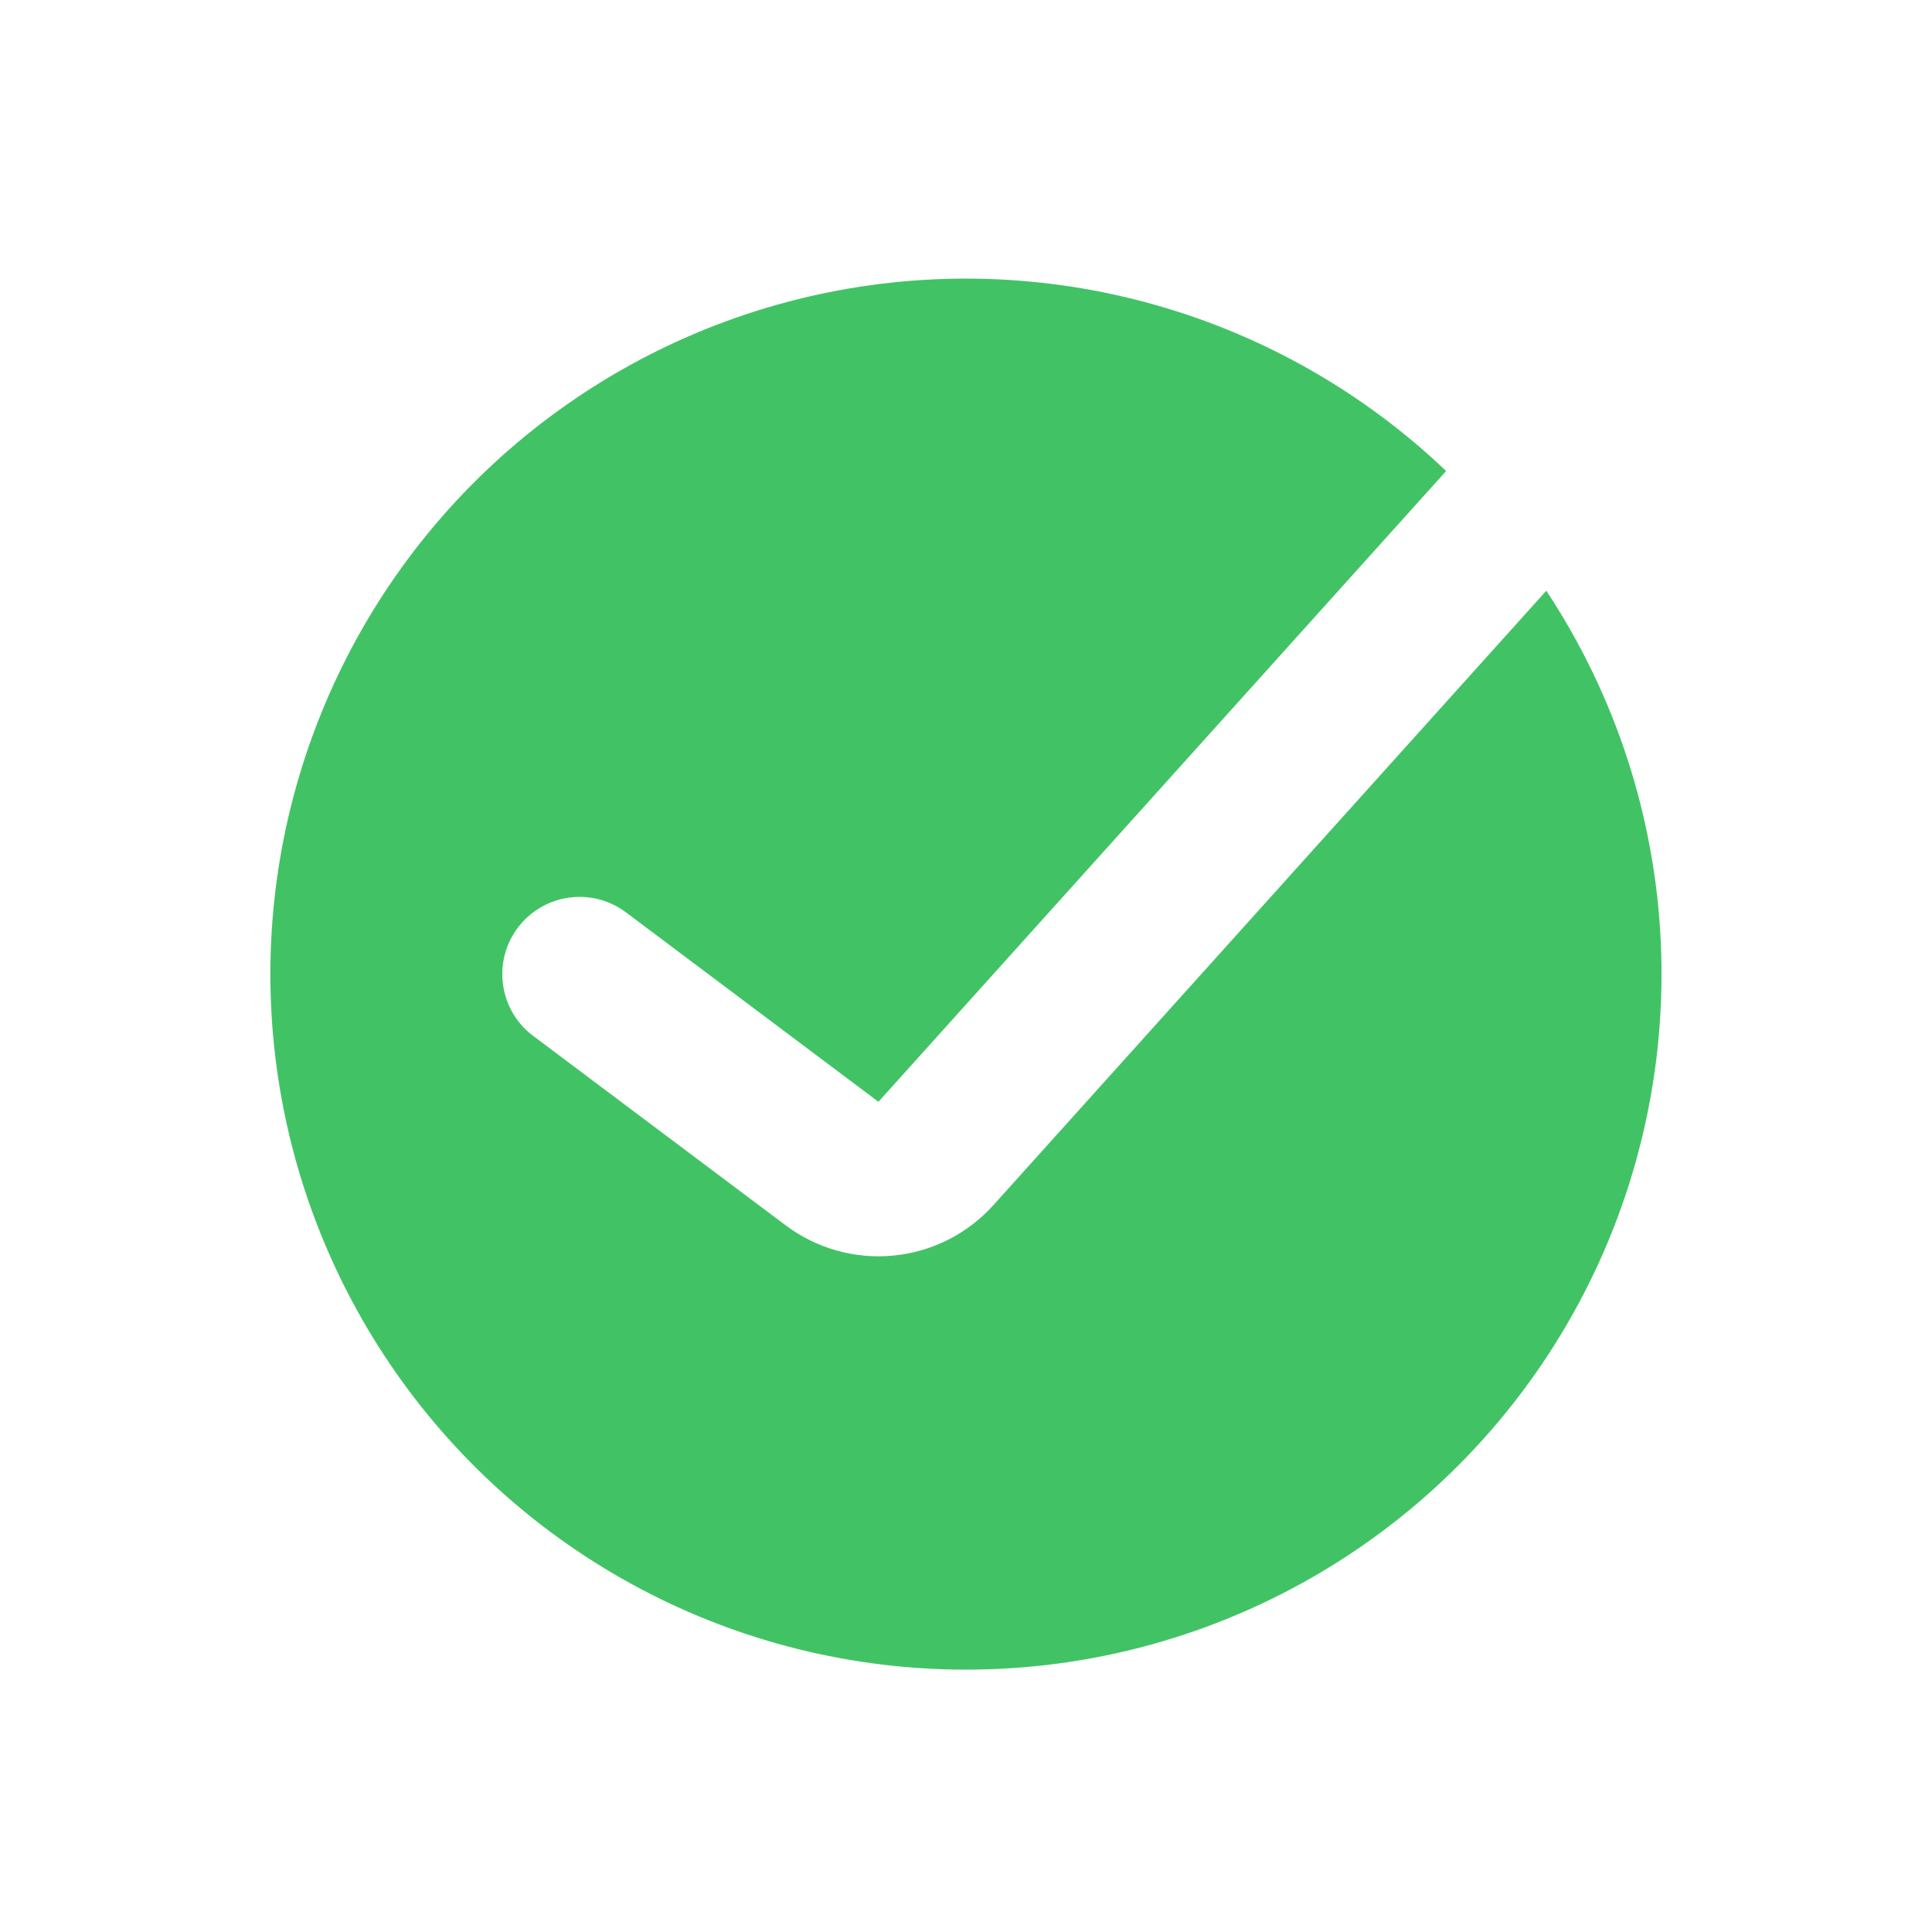 <svg width="25" height="25" viewBox="0 0 25 25" fill="none" xmlns="http://www.w3.org/2000/svg">
<path fill-rule="evenodd" clip-rule="evenodd" d="M12.499 21.605C14.125 21.606 15.721 21.165 17.117 20.331C18.512 19.497 19.656 18.301 20.426 16.869C21.197 15.437 21.564 13.823 21.491 12.199C21.418 10.575 20.906 9.001 20.009 7.644L12.854 15.595C12.52 15.966 12.059 16.199 11.562 16.247C11.065 16.296 10.567 16.156 10.168 15.857L6.9 13.405C6.687 13.246 6.547 13.009 6.51 12.747C6.472 12.484 6.54 12.218 6.7 12.005C6.859 11.793 7.096 11.653 7.358 11.616C7.621 11.578 7.887 11.646 8.1 11.806L11.367 14.257L18.713 6.095C17.649 5.08 16.352 4.34 14.936 3.942C13.52 3.543 12.027 3.498 10.59 3.81C9.152 4.122 7.813 4.782 6.689 5.732C5.565 6.682 4.692 7.893 4.145 9.258C3.597 10.624 3.393 12.103 3.55 13.566C3.707 15.029 4.221 16.431 5.045 17.649C5.87 18.868 6.98 19.866 8.28 20.555C9.579 21.245 11.028 21.605 12.499 21.605Z" fill="#41C365"/>
</svg>
